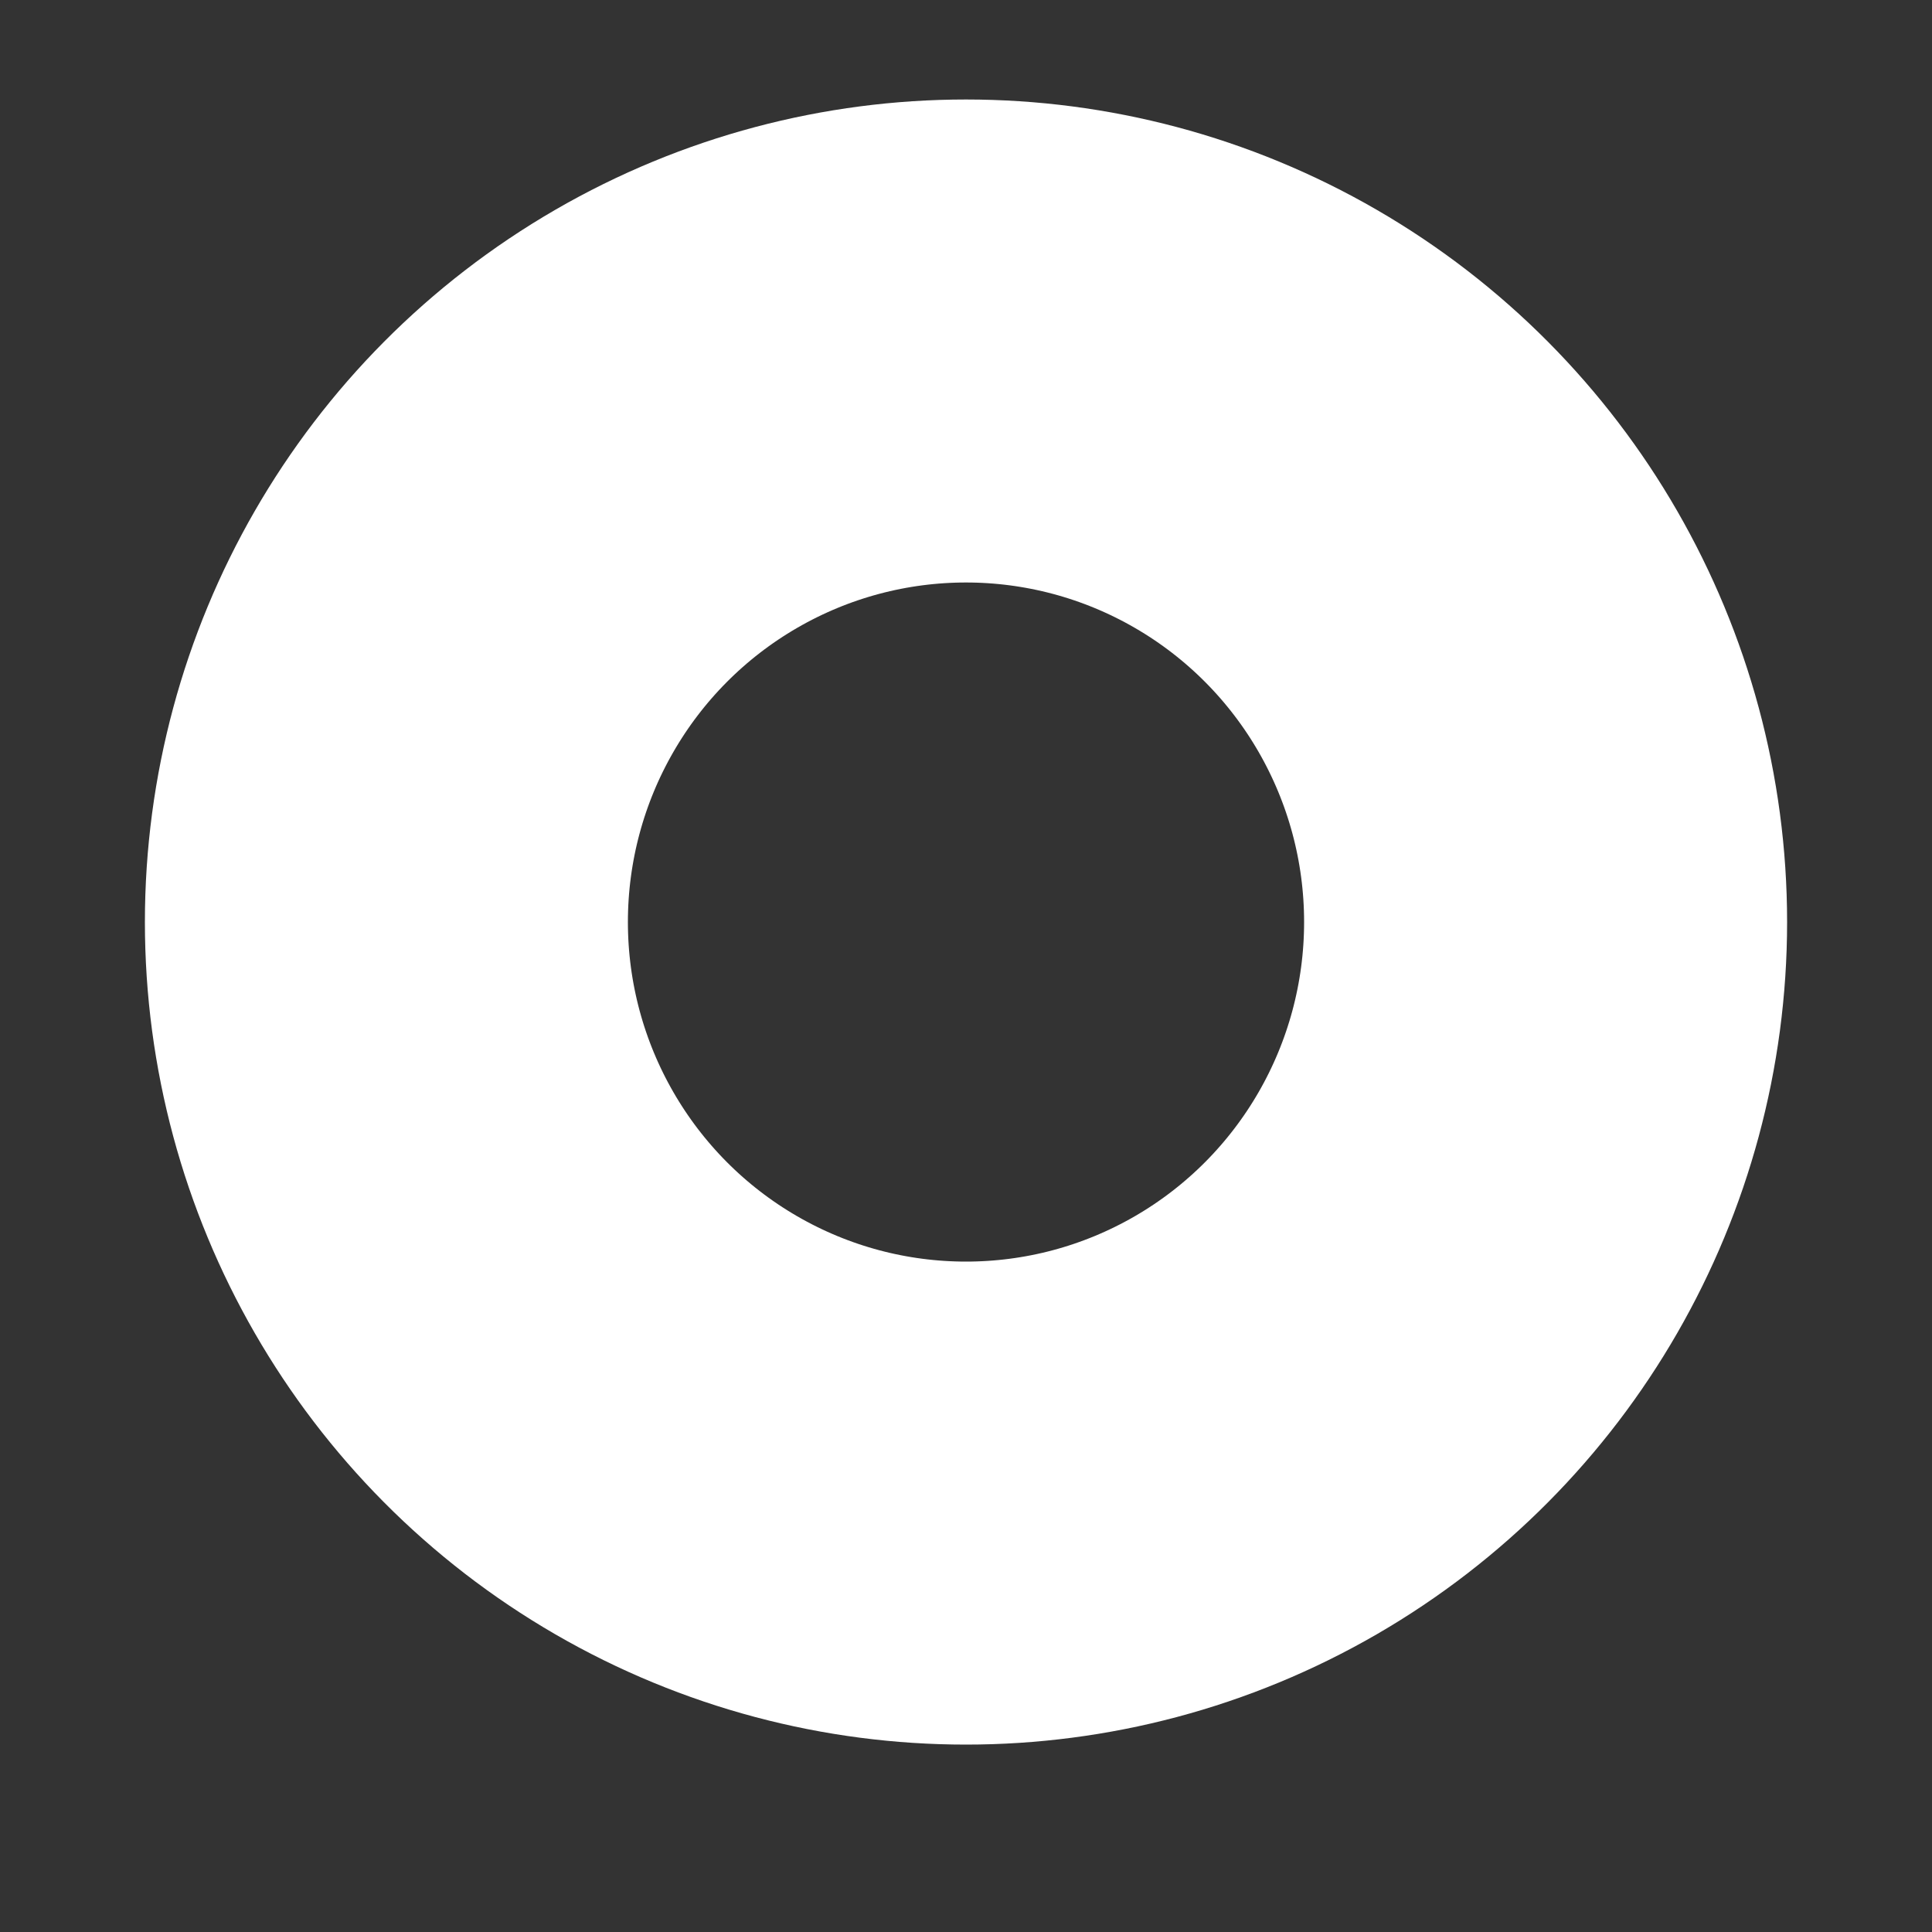 <svg width="8" height="8" viewBox="0 0 8 8" fill="none" xmlns="http://www.w3.org/2000/svg">
<rect x="0" y="0" width="8" height="8" fill="#333333" stroke="none"/>
<ellipse cx="4" cy="3.818" rx="2.4" ry="2.406" stroke="white" stroke-width="2" stroke-linecap="round" stroke-linejoin="round"/>
</svg>
